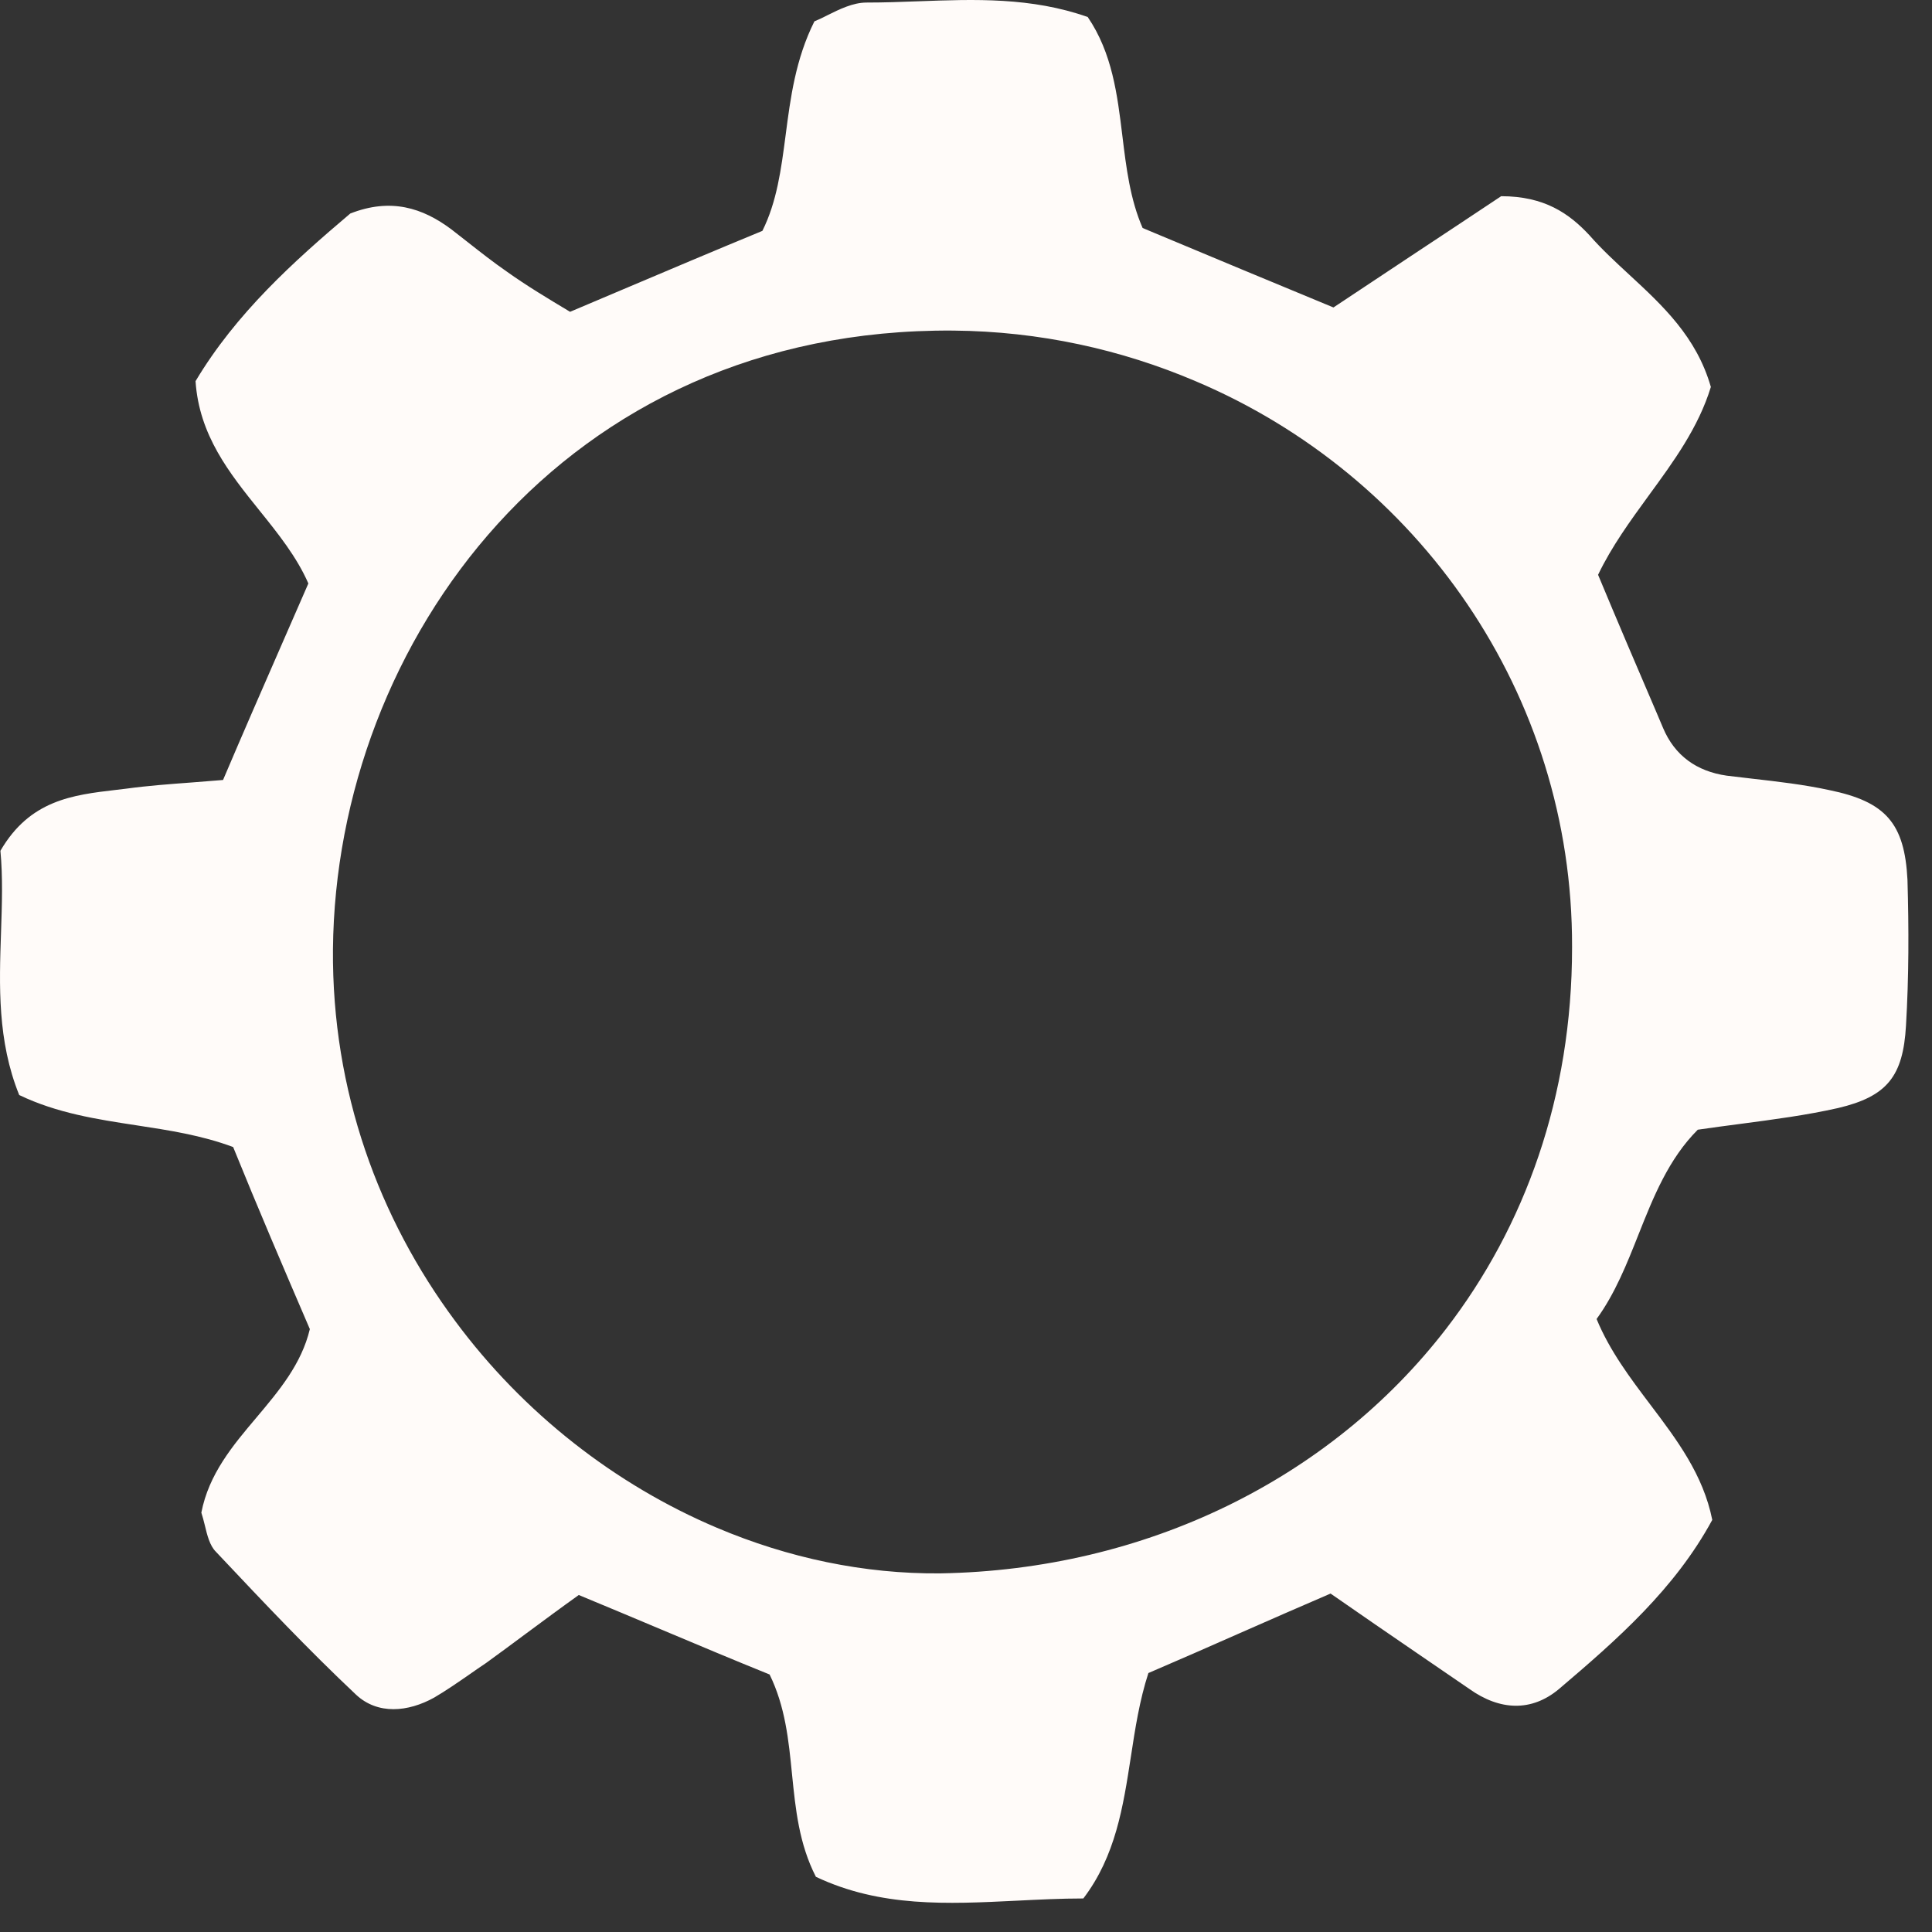 <svg width="56" height="56" viewBox="0 0 56 56" version="1.1" xmlns="http://www.w3.org/2000/svg" xmlns:xlink="http://www.w3.org/1999/xlink">
<rect x="0" y="0" width="56" height="56" fill="#333333" stroke="none"/>
<title>Subtract</title>
<desc>Created using Figma</desc>
<g id="Canvas" transform="translate(20727 -10359)">
<g id="Subtract">
<use xlink:href="#path0_fill" transform="translate(-20727 10359)" fill="#FFFBF9"/>
</g>
</g>
<defs>
<path id="path0_fill" fill-rule="evenodd" d="M 47.83 40.707C 47.246 39.933 46.657 39.152 46.278 38.232C 46.811 37.499 47.151 36.645 47.49 35.79C 47.926 34.692 48.364 33.593 49.211 32.745C 49.631 32.684 50.043 32.629 50.45 32.576C 51.422 32.447 52.362 32.324 53.278 32.117C 54.702 31.781 55.162 31.195 55.246 29.73C 55.33 28.306 55.33 26.923 55.289 25.499C 55.205 23.865 54.66 23.237 53.026 22.902C 52.293 22.742 51.533 22.655 50.77 22.568L 50.051 22.483C 49.17 22.357 48.541 21.896 48.205 21.101L 48.022 20.669C 47.455 19.347 46.887 18.021 46.321 16.661C 46.715 15.838 47.254 15.099 47.791 14.361C 48.512 13.374 49.231 12.392 49.59 11.216C 49.174 9.765 48.194 8.858 47.227 7.964C 46.825 7.592 46.424 7.223 46.069 6.817C 45.483 6.189 44.77 5.687 43.512 5.687C 42.731 6.208 41.891 6.763 41.037 7.328L 38.651 8.912C 36.856 8.171 35.17 7.466 33.49 6.764L 33.119 6.608C 32.756 5.773 32.645 4.86 32.533 3.942C 32.387 2.743 32.239 1.537 31.528 0.493C 29.893 -0.083 28.258 -0.023 26.623 0.037C 26.121 0.056 25.617 0.074 25.116 0.074C 24.723 0.074 24.33 0.27 23.985 0.441C 23.852 0.509 23.723 0.572 23.606 0.619C 23.059 1.712 22.912 2.839 22.772 3.917C 22.643 4.904 22.518 5.851 22.098 6.692C 20.678 7.278 19.348 7.842 17.992 8.416L 16.524 9.038C 15.895 8.661 15.266 8.284 14.68 7.865C 14.301 7.603 13.94 7.319 13.572 7.03L 13.086 6.65C 12.248 6.022 11.326 5.729 10.153 6.189C 8.52 7.571 6.842 9.08 5.668 11.048C 5.772 12.62 6.653 13.717 7.52 14.796C 8.063 15.471 8.6 16.139 8.938 16.912L 8.186 18.634C 7.614 19.943 7.049 21.235 6.465 22.608L 5.561 22.68C 4.918 22.728 4.287 22.774 3.658 22.86L 3.356 22.896C 2.112 23.042 0.866 23.189 0.012 24.661C 0.084 25.422 0.057 26.212 0.03 27.019C -0.023 28.565 -0.078 30.171 0.557 31.74C 1.658 32.268 2.811 32.443 3.957 32.618C 4.905 32.763 5.848 32.907 6.758 33.248C 7.471 35.007 8.225 36.767 8.981 38.525C 8.737 39.542 8.086 40.312 7.436 41.085C 6.744 41.903 6.053 42.725 5.836 43.845C 5.873 43.958 5.905 44.082 5.936 44.208C 6.006 44.501 6.08 44.8 6.256 44.976L 6.358 45.084C 7.664 46.47 8.934 47.816 10.321 49.122C 10.95 49.709 11.83 49.625 12.584 49.206C 12.92 49.01 13.258 48.775 13.596 48.542C 13.76 48.427 13.926 48.312 14.092 48.201C 14.481 47.919 14.864 47.636 15.241 47.355C 15.758 46.973 16.266 46.596 16.776 46.232C 17.586 46.567 18.383 46.902 19.162 47.23C 20.239 47.683 21.287 48.124 22.307 48.536C 22.762 49.465 22.86 50.445 22.957 51.426C 23.059 52.435 23.159 53.444 23.649 54.4C 25.52 55.288 27.465 55.191 29.461 55.093C 30.104 55.061 30.75 55.028 31.401 55.028C 32.336 53.8 32.555 52.367 32.778 50.926C 32.903 50.106 33.03 49.283 33.287 48.494C 34.168 48.117 35.047 47.73 35.926 47.342C 36.807 46.955 37.688 46.567 38.567 46.19C 39.452 46.807 40.303 47.389 41.151 47.97L 42.59 48.955C 43.471 49.583 44.393 49.625 45.19 48.955C 46.865 47.531 48.541 46.065 49.631 44.055C 49.369 42.743 48.604 41.73 47.83 40.707ZM 45.567 27.445C 45.567 27.453 45.567 27.46 45.567 27.468C 45.567 31.779 44.203 35.548 41.916 38.516C 38.559 42.871 33.209 45.505 27.252 45.605C 25.051 45.625 22.848 45.159 20.784 44.285C 17.838 43.039 15.174 40.965 13.194 38.291C 10.991 35.327 9.617 31.632 9.651 27.509C 9.735 18.629 16.315 9.498 27.629 9.582C 30.131 9.603 32.504 10.131 34.662 11.052C 41.096 13.776 45.588 20.104 45.567 27.445Z"/>
</defs>
</svg>
